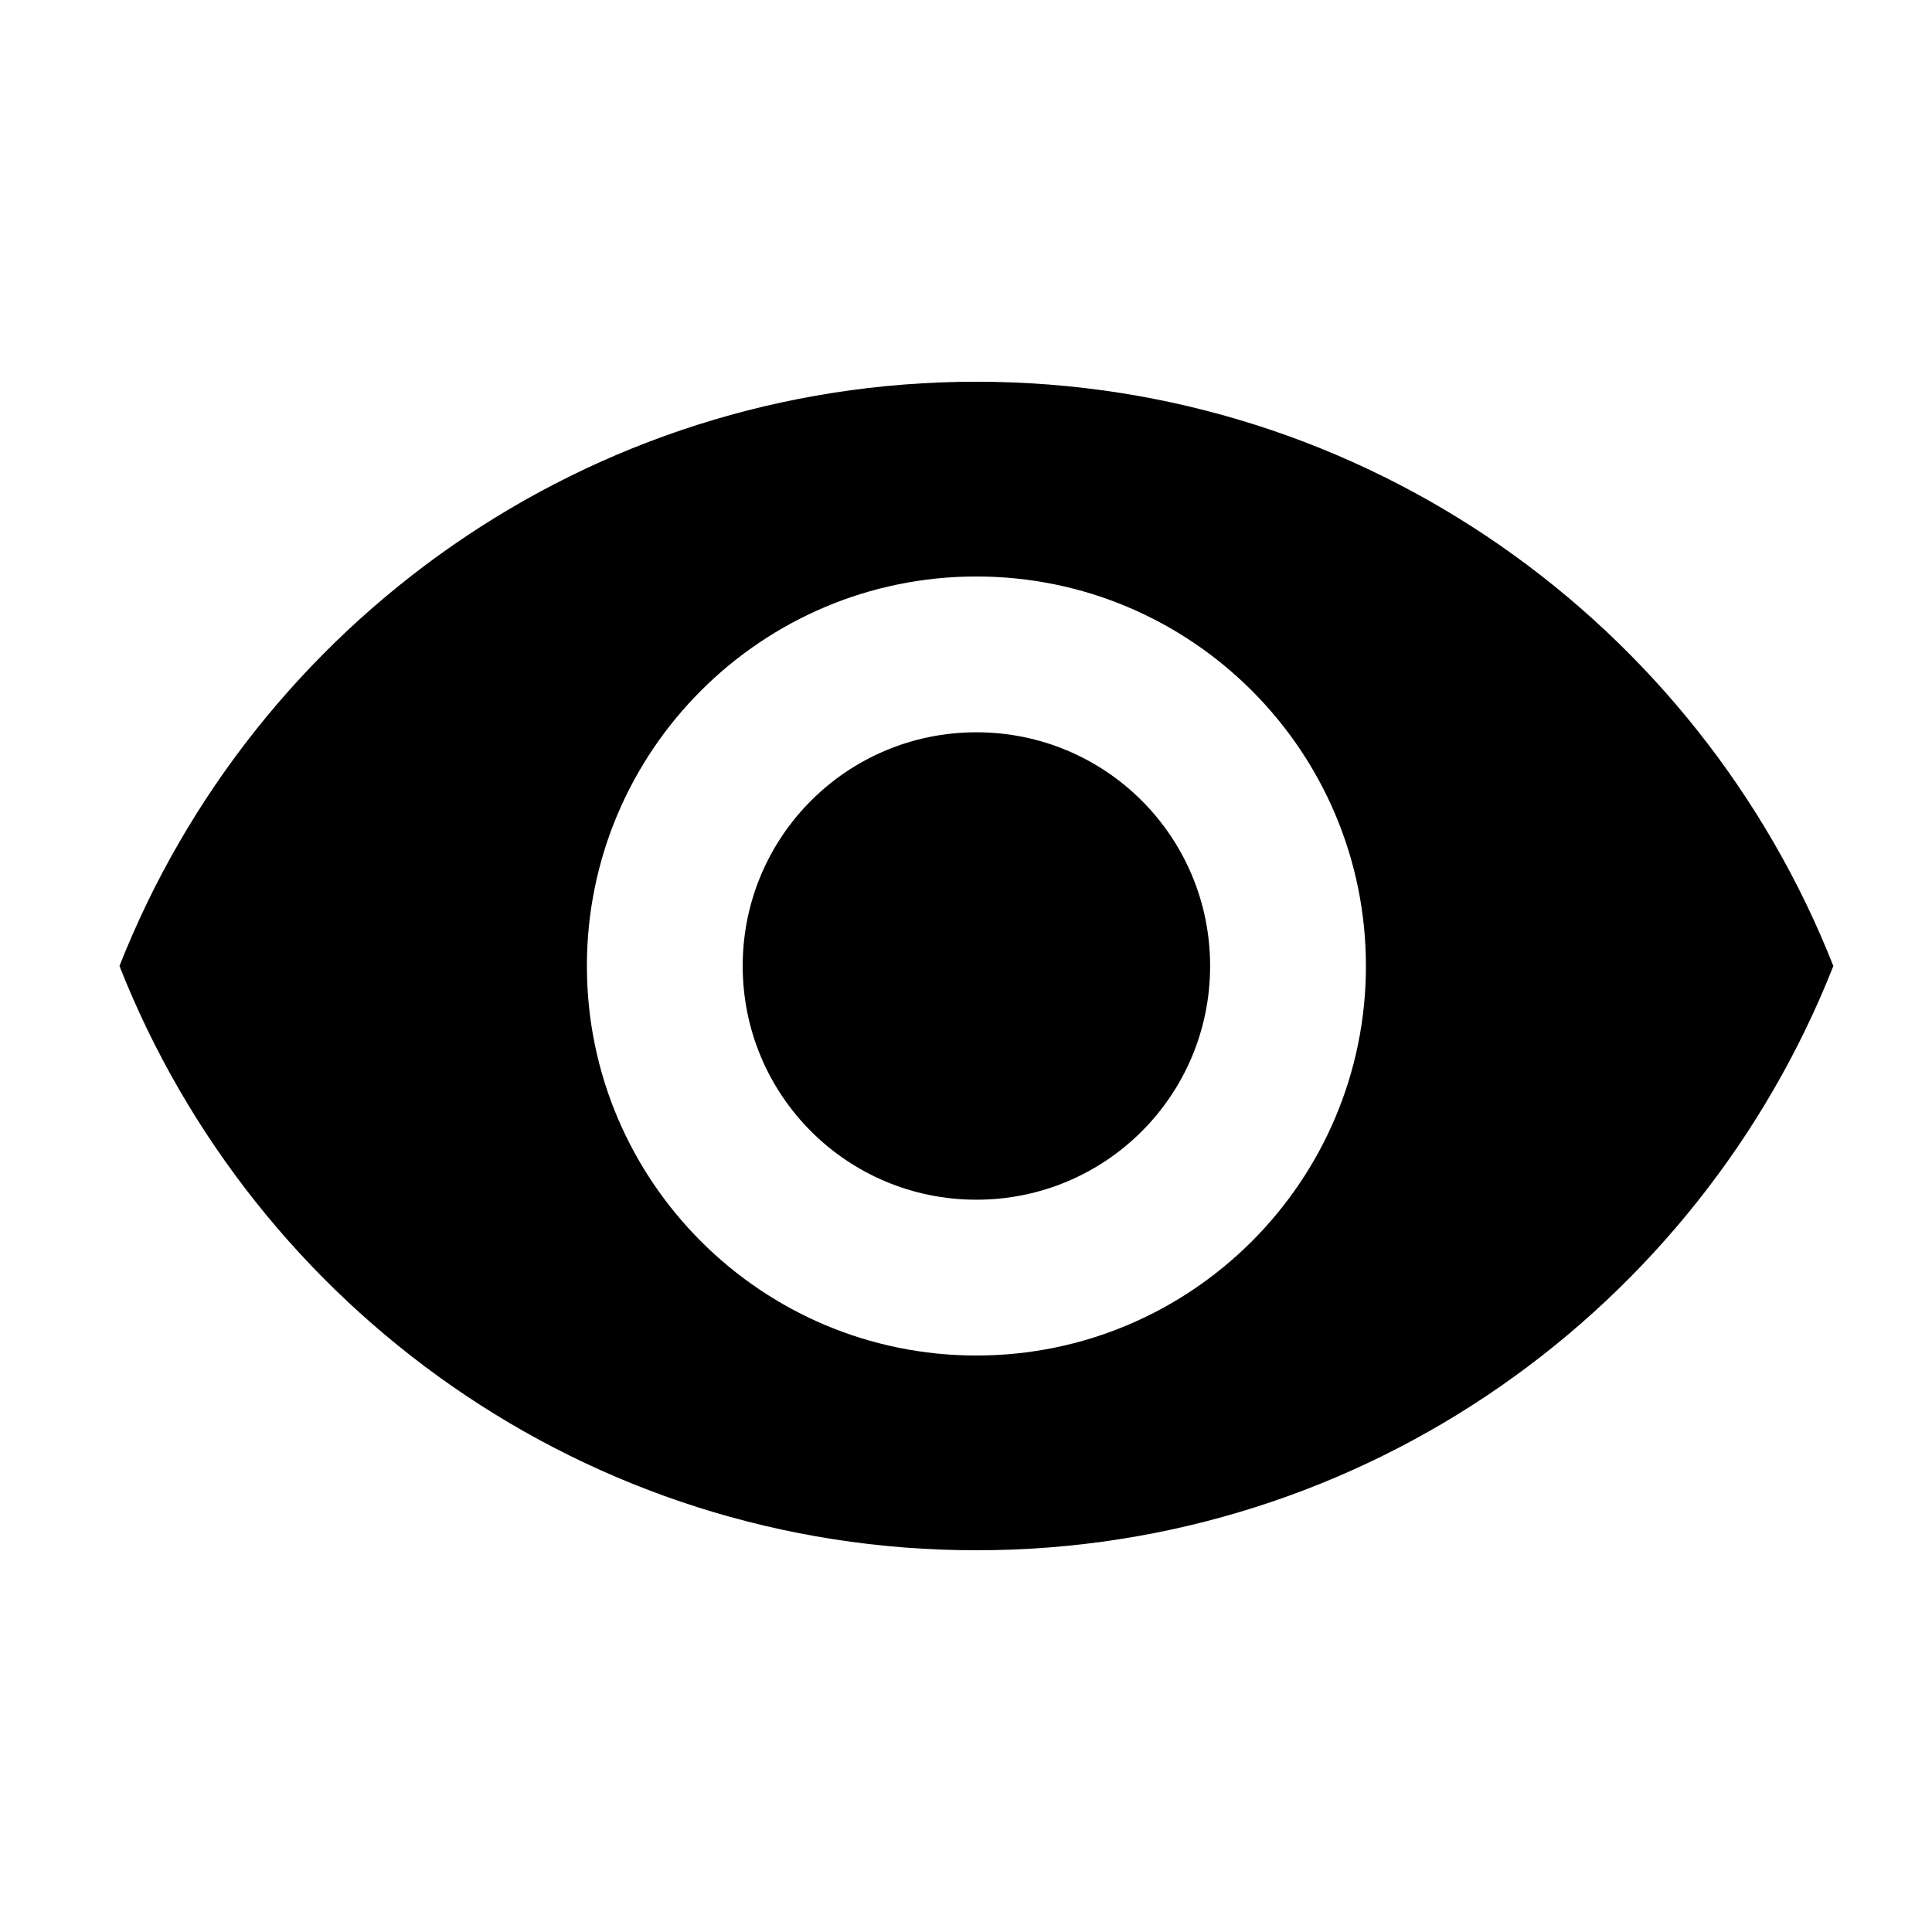 <?xml version="1.0" encoding="UTF-8" standalone="no"?><svg width='31' height='31' viewBox='0 0 31 31' fill='none' xmlns='http://www.w3.org/2000/svg'>
<path d='M15.667 6.125C9.417 6.125 4.079 10.012 1.917 15.5C4.079 20.988 9.417 24.875 15.667 24.875C21.917 24.875 27.254 20.988 29.417 15.5C27.254 10.012 21.917 6.125 15.667 6.125ZM15.667 21.75C12.217 21.75 9.417 18.95 9.417 15.5C9.417 12.05 12.217 9.25 15.667 9.25C19.117 9.25 21.917 12.05 21.917 15.5C21.917 18.95 19.117 21.75 15.667 21.75ZM15.667 11.75C13.592 11.75 11.917 13.425 11.917 15.5C11.917 17.575 13.592 19.25 15.667 19.25C17.742 19.25 19.417 17.575 19.417 15.5C19.417 13.425 17.742 11.75 15.667 11.75Z' fill='black'/>
</svg>
